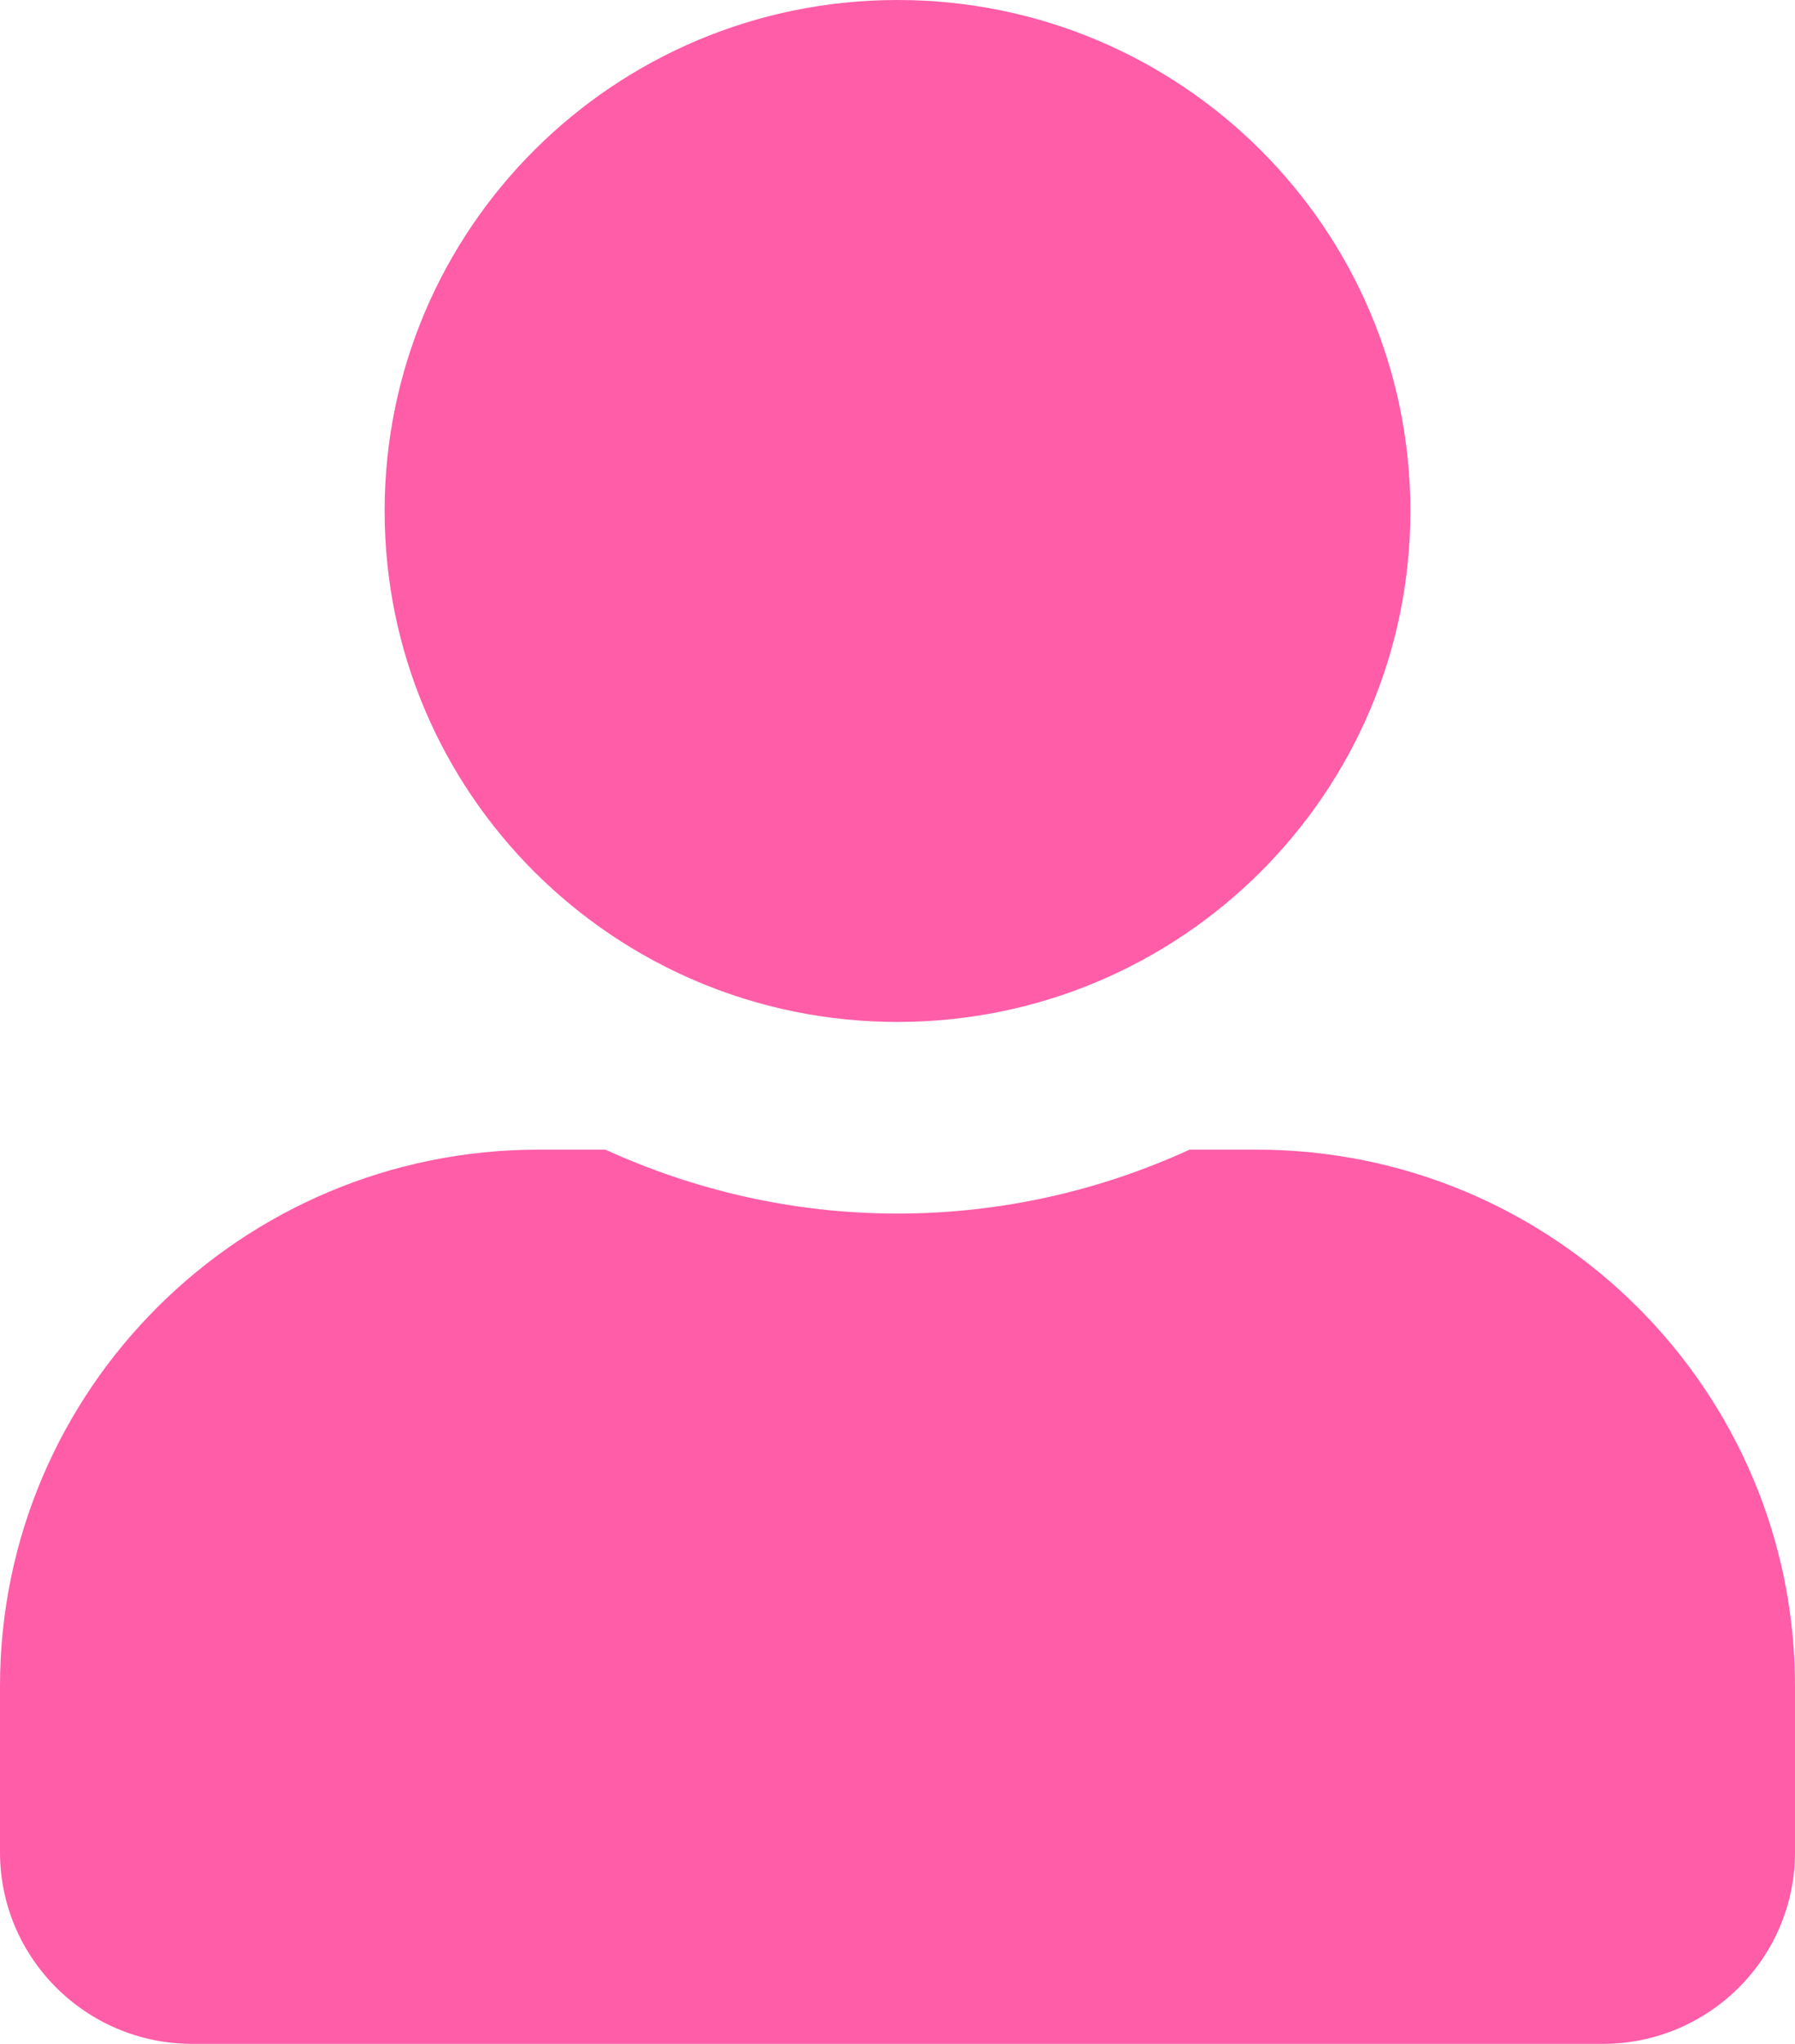 <svg width="29" height="33" viewBox="0 0 29 33" fill="none" xmlns="http://www.w3.org/2000/svg">
<path d="M14.5 16.5C19.077 16.5 22.786 12.807 22.786 8.25C22.786 3.693 19.077 0 14.5 0C9.923 0 6.214 3.693 6.214 8.25C6.214 12.807 9.923 16.5 14.5 16.5ZM20.3 18.562H19.219C17.782 19.22 16.183 19.594 14.5 19.594C12.817 19.594 11.225 19.22 9.781 18.562H8.7C3.897 18.562 0 22.443 0 27.225V29.906C0 31.614 1.392 33 3.107 33H25.893C27.608 33 29 31.614 29 29.906V27.225C29 22.443 25.103 18.562 20.3 18.562Z" fill="#FF5DA8"/>
</svg>
